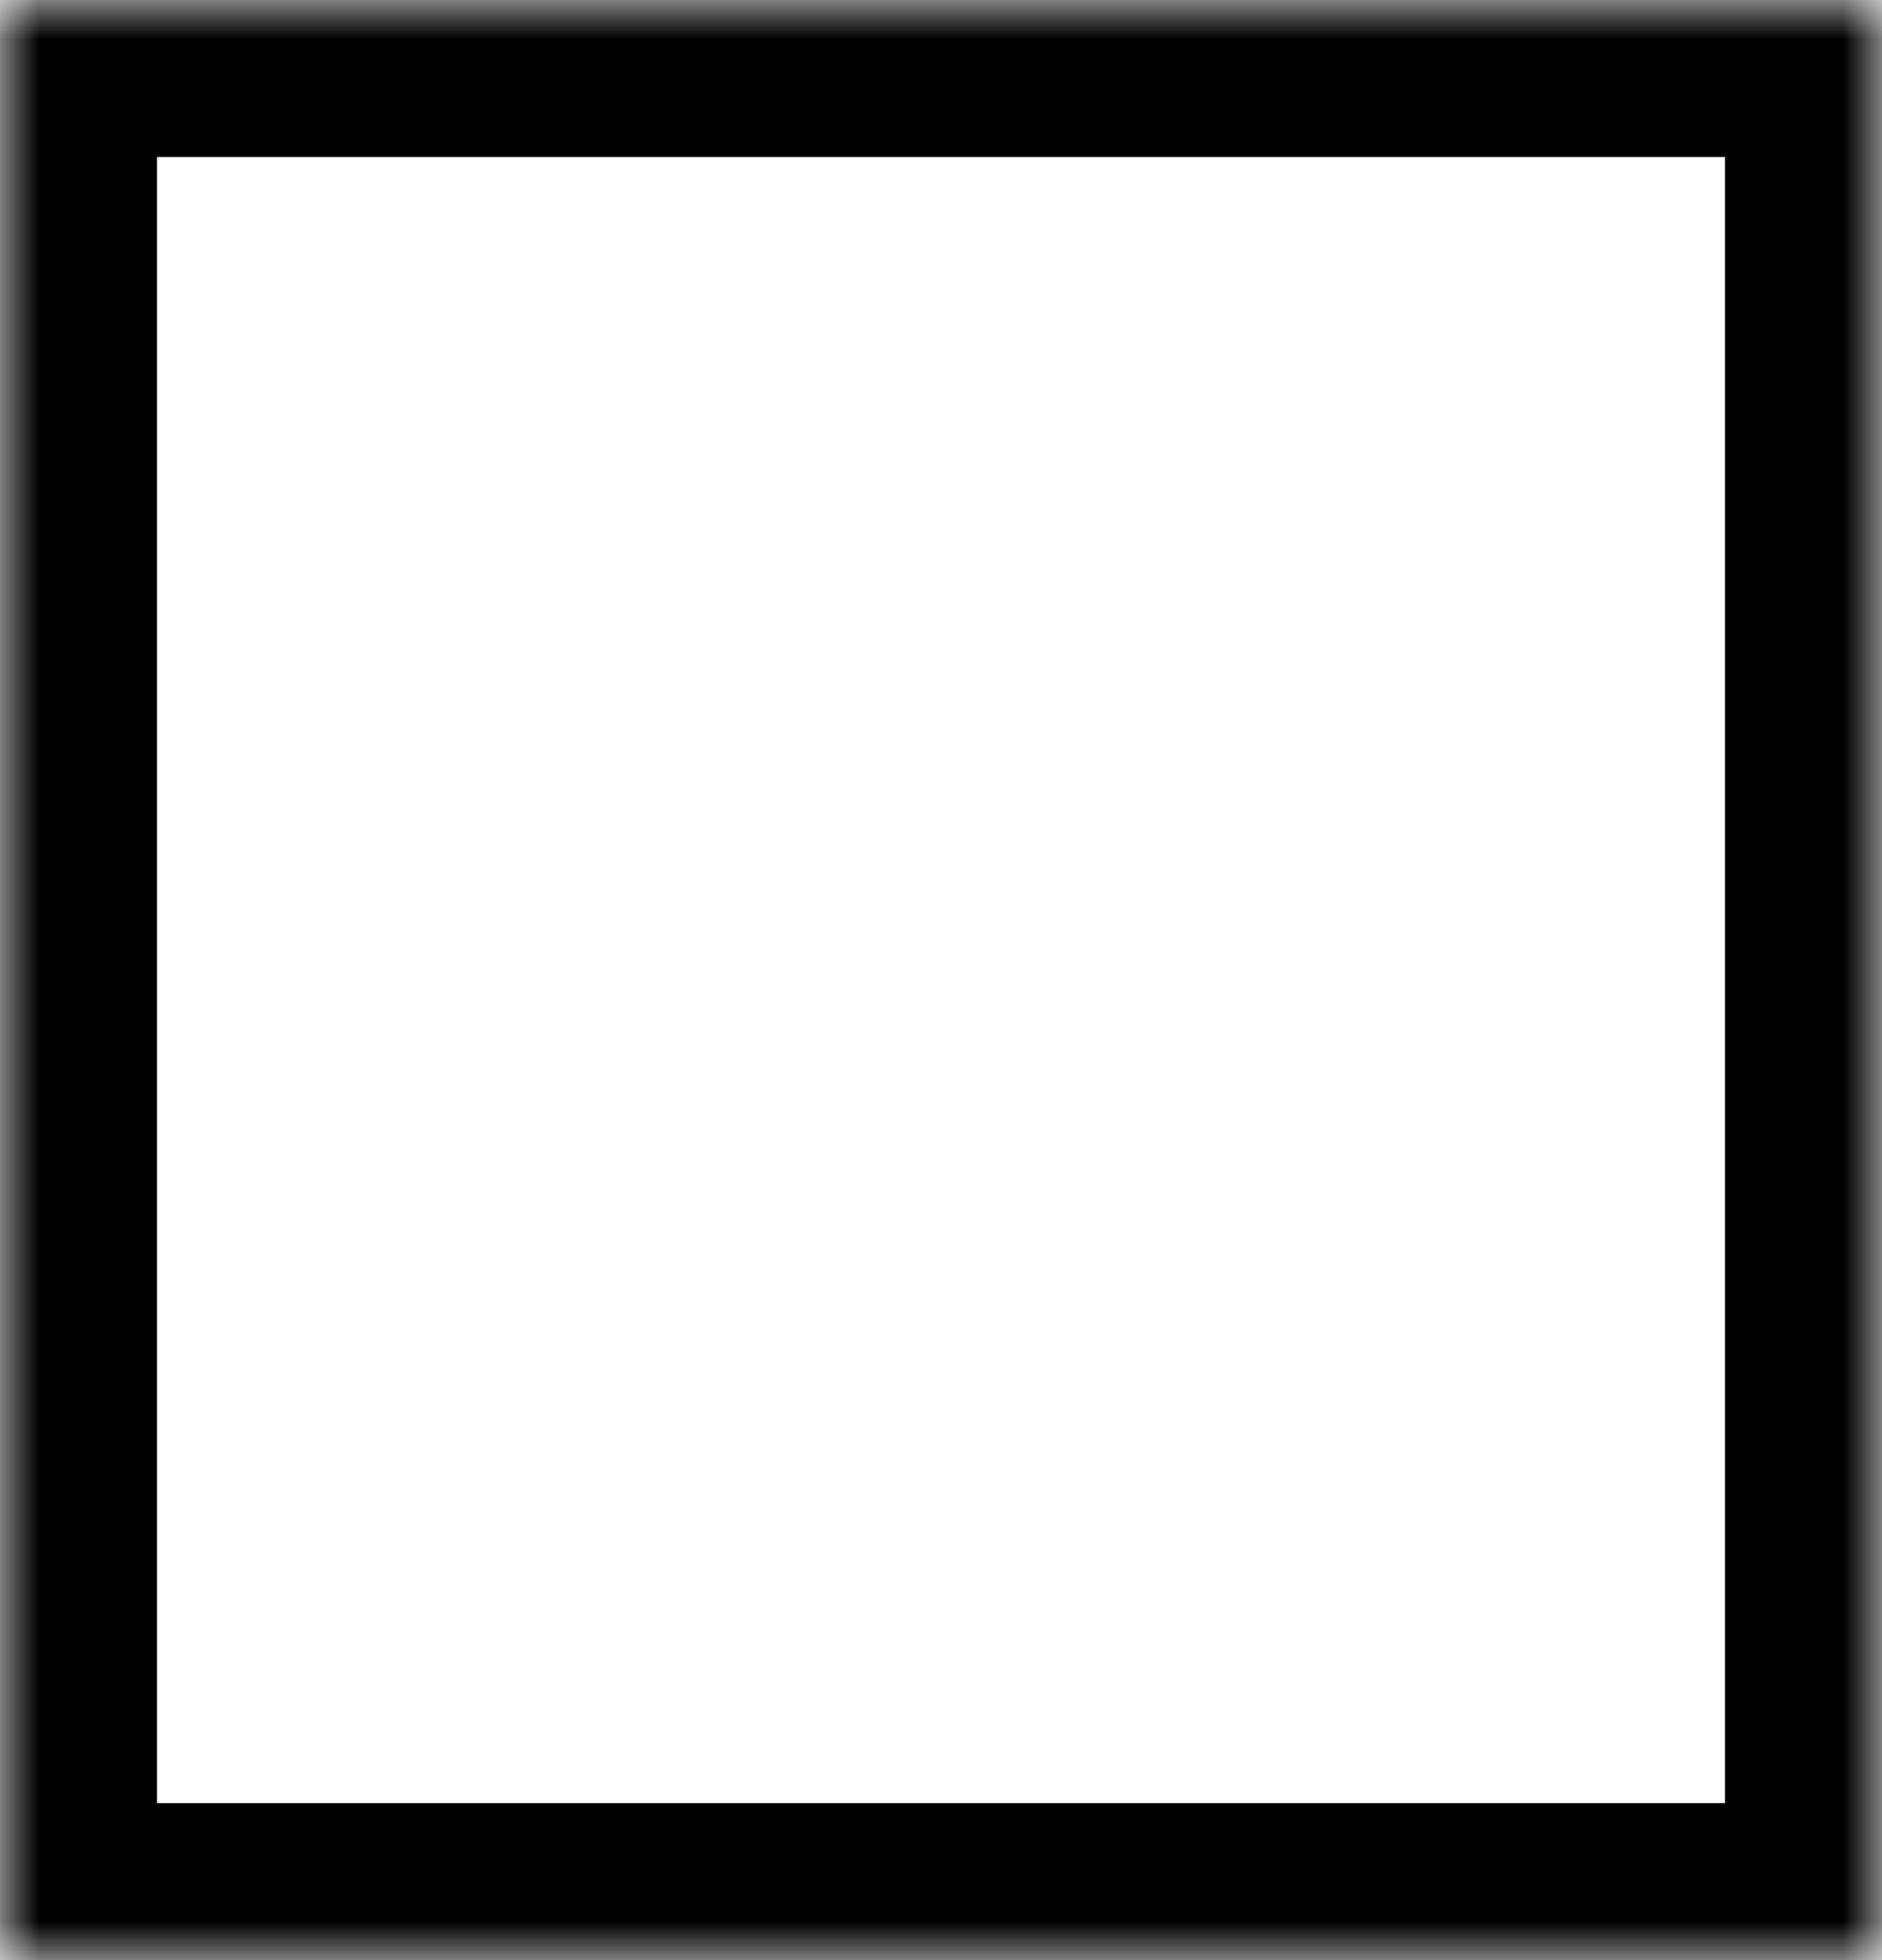 ﻿<?xml version="1.0" encoding="utf-8"?>
<svg version="1.1" xmlns:xlink="http://www.w3.org/1999/xlink" width="24px" height="25px" xmlns="http://www.w3.org/2000/svg">
  <defs>
    <mask fill="white" id="clip128">
      <path d="M 24 13.229  L 24 25  L 0 25  L 0 0  L 24 0  L 24 13.229  Z " fill-rule="evenodd" />
    </mask>
  </defs>
  <g transform="matrix(1 0 0 1 -906 -2216 )">
    <path d="M 24 13.229  L 24 25  L 0 25  L 0 0  L 24 0  L 24 13.229  Z " fill-rule="nonzero" fill="#ffffff" stroke="none" fill-opacity="0" transform="matrix(1 0 0 1 906 2216 )" />
    <path d="M 24 13.229  L 24 25  L 0 25  L 0 0  L 24 0  L 24 13.229  Z " stroke-width="4" stroke="#000000" fill="none" transform="matrix(1 0 0 1 906 2216 )" mask="url(#clip128)" />
  </g>
</svg>